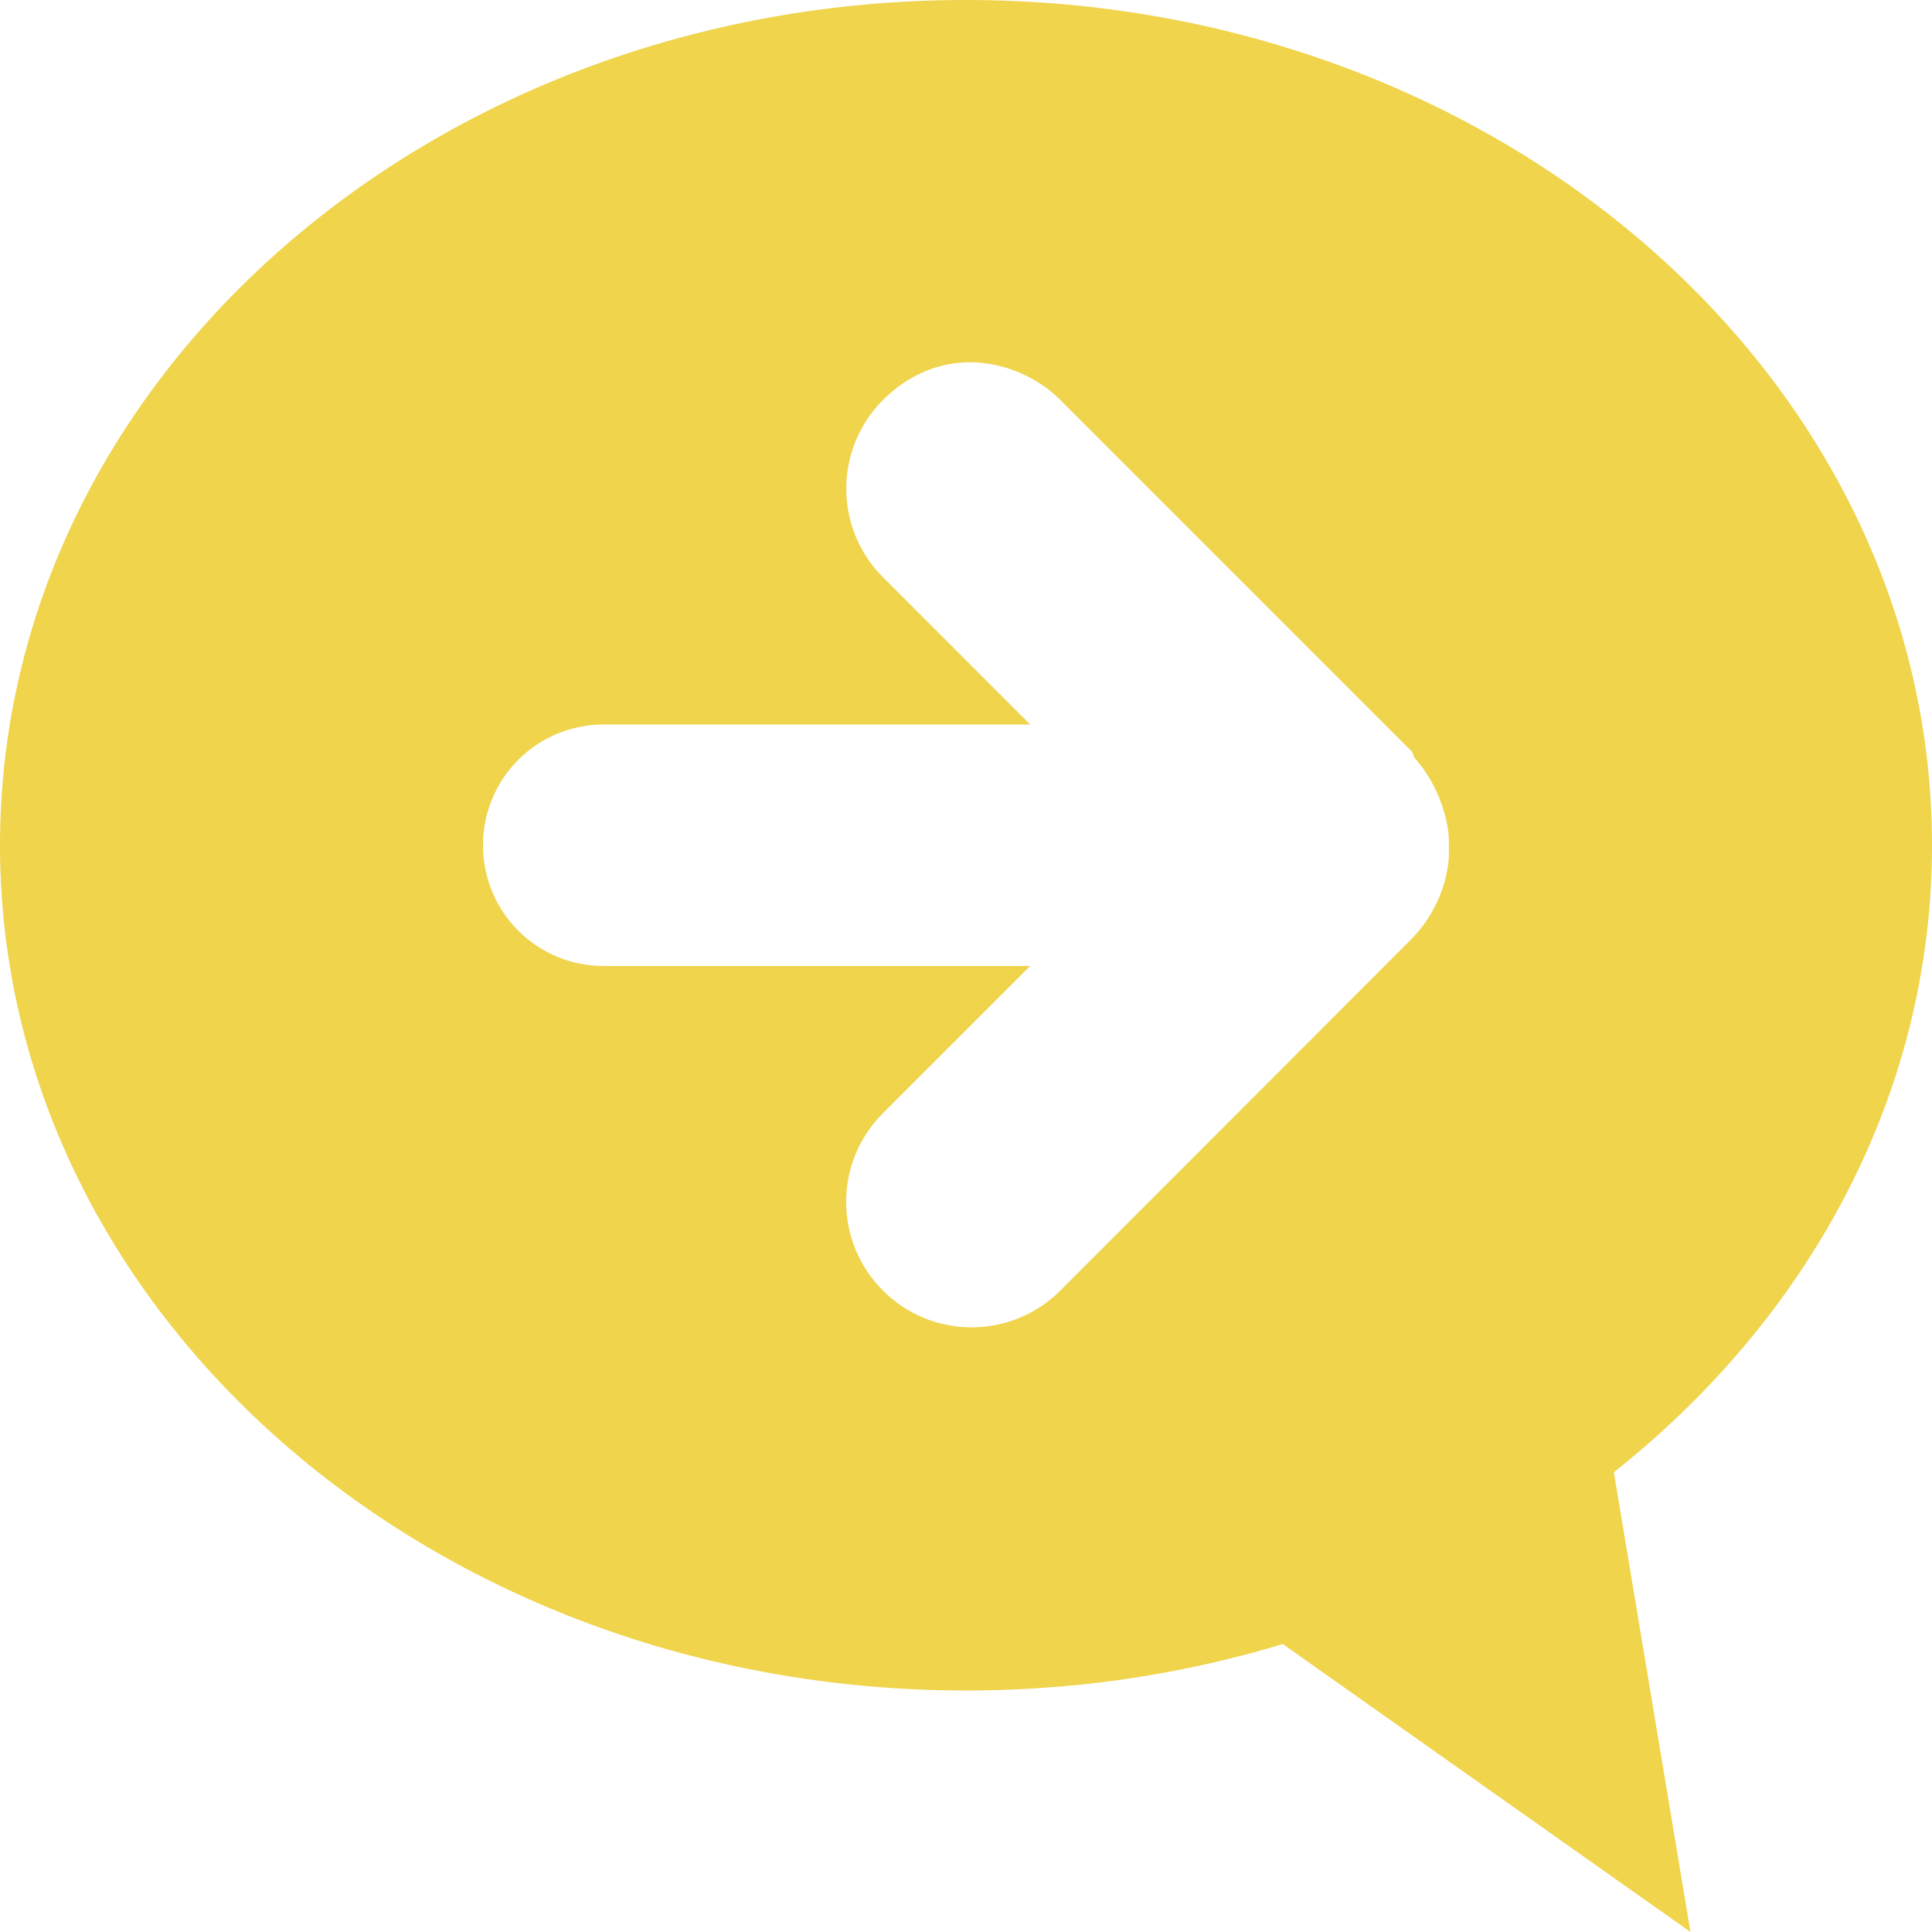 <?xml version="1.0" encoding="UTF-8" standalone="no"?>
<svg
   xmlns:dc="http://purl.org/dc/elements/1.1/"
   xmlns:cc="http://creativecommons.org/ns#"
   xmlns:rdf="http://www.w3.org/1999/02/22-rdf-syntax-ns#"
   xmlns:svg="http://www.w3.org/2000/svg"
   xmlns="http://www.w3.org/2000/svg"
   xmlns:sodipodi="http://sodipodi.sourceforge.net/DTD/sodipodi-0.dtd"
   xmlns:inkscape="http://www.inkscape.org/namespaces/inkscape"
   width="16"
   viewBox="0 0 16 16"
   height="16"
   id="svg2"
   version="1.1"
   inkscape:version="0.48.5 r10040"
   sodipodi:docname="user-away.svg">
  <sodipodi:namedview
     pagecolor="#ffffff"
     bordercolor="#666666"
     borderopacity="1"
     objecttolerance="10"
     gridtolerance="10"
     guidetolerance="10"
     inkscape:pageopacity="0"
     inkscape:pageshadow="2"
     inkscape:window-width="1920"
     inkscape:window-height="1052"
     id="namedview16"
     showgrid="true"
     inkscape:zoom="51.22168"
     inkscape:cx="6.6880027"
     inkscape:cy="8"
     inkscape:window-x="0"
     inkscape:window-y="28"
     inkscape:window-maximized="1"
     inkscape:current-layer="svg2">
    <inkscape:grid
       type="xygrid"
       id="grid2995" />
  </sodipodi:namedview>
  <defs
     id="defs4">
    <clipPath
       id="clipPath6">
      <rect
         width="16"
         height="16"
         id="rect8" />
    </clipPath>
    <clipPath
       id="clipPath3782">
      <rect
         id="rect3784"
         height="16"
         width="16" />
    </clipPath>
    <clipPath
       id="clipPath3926">
      <rect
         id="rect3928"
         height="16"
         width="16" />
    </clipPath>
  </defs>
  <path
     style="fill:#efd44c;fill-opacity:1;stroke:none"
     d="M 8,0 C 3.582,0 0,3.134 0,7 c 0,3.866 3.582,7 8,7 4.418,0 8,-3.134 8,-7 C 16,3.134 12.418,0 8,0 z m 0.031,3 c 0.265,0 0.547,0.11 0.75,0.312 l 2.906,2.906 c 0.016,0.016 0.016,0.045 0.031,0.062 0.099,0.113 0.17,0.237 0.219,0.375 0.035,0.1 0.062,0.211 0.062,0.312 3.4e-4,0.011 0,0.02 0,0.031 3.33e-4,0.011 0,0.021 0,0.031 3.33e-4,0.01 9.99e-4,0.021 0,0.031 -2.86e-4,0.01 5.72e-4,0.021 0,0.031 -0.014,0.244 -0.125,0.5 -0.312,0.688 L 8.781,10.688 c -0.406,0.406 -1.063,0.406 -1.469,0 -0.406,-0.406 -0.406,-1.063 0,-1.469 L 8.531,8 5,8 C 4.446,8 4,7.554 4,7 4,6.446 4.446,6 5,6 L 8.531,6 7.313,4.781 C 6.907,4.376 6.907,3.718 7.313,3.312 7.515,3.11 7.767,3 8.031,3 z"
     id="path2999"
     inkscape:connector-curvature="0"
     sodipodi:nodetypes="sssssssscscccccsssscssscsss" />
  <path
     style="fill:#efd44c;fill-opacity:1;stroke:none"
     d="M 8.336,12 14,16 13,10 z"
     id="path3001"
     inkscape:connector-curvature="0"
     sodipodi:nodetypes="cccc" />
</svg>
